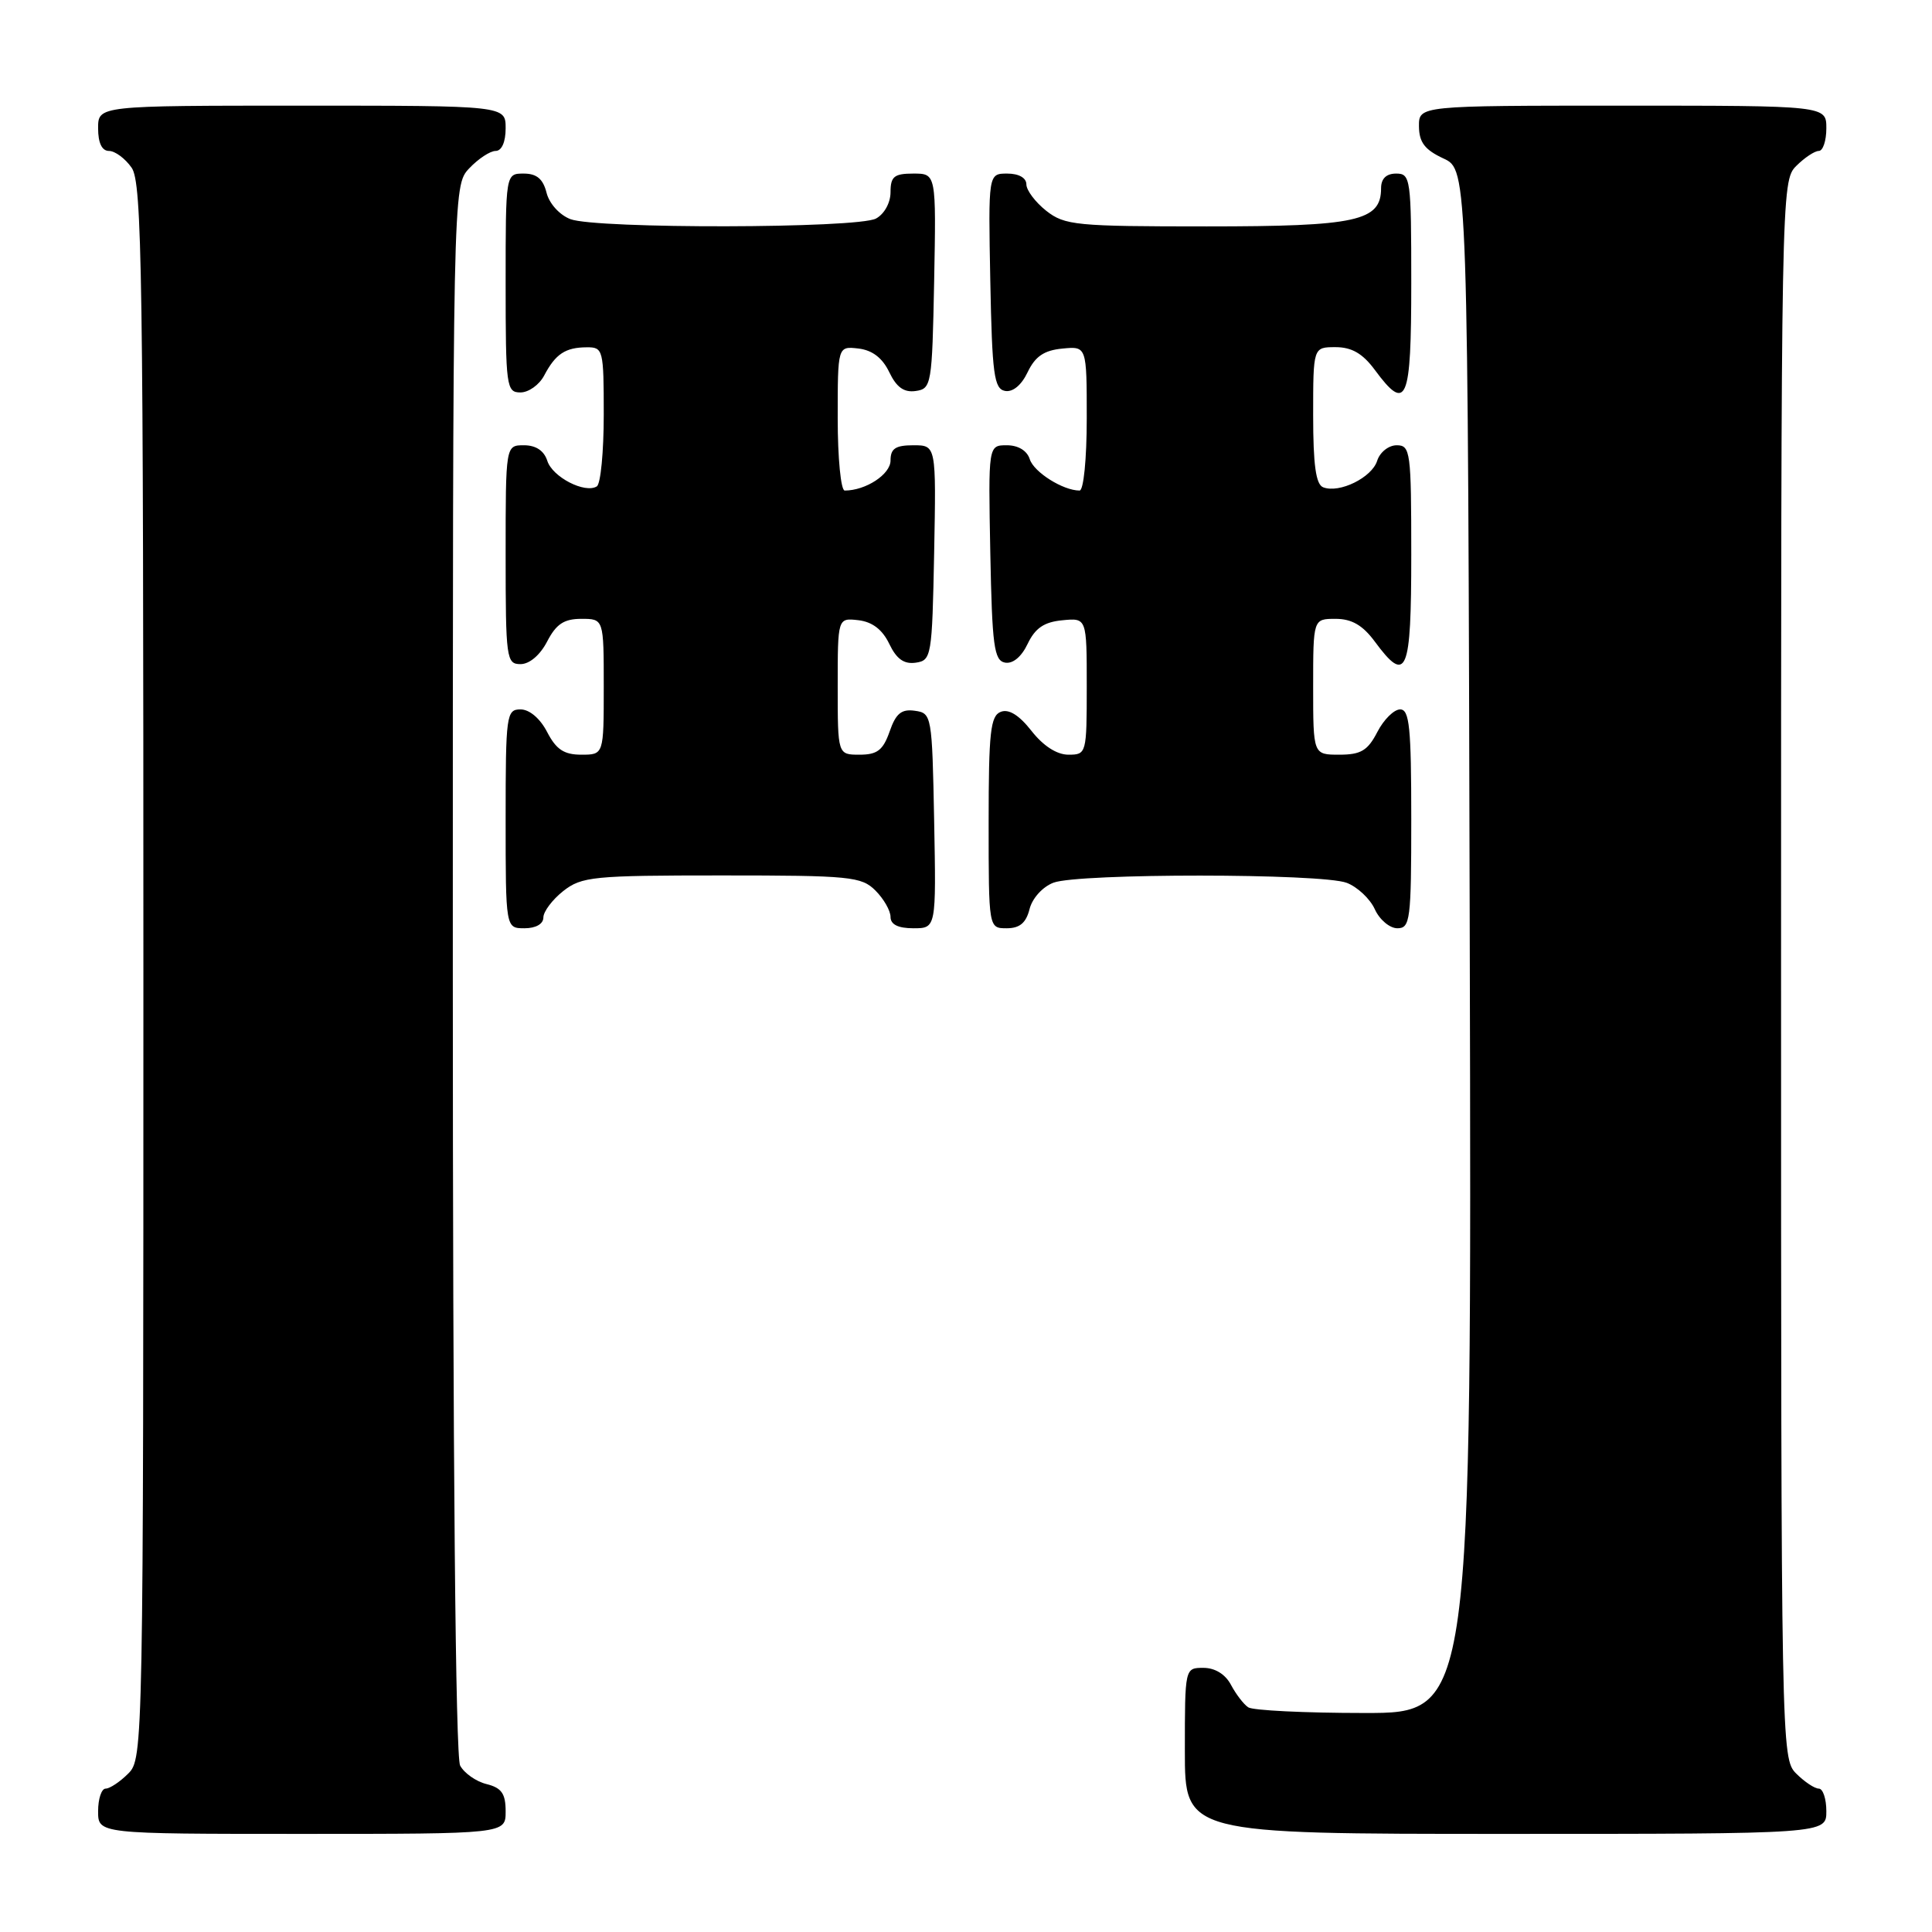 <?xml version="1.0" encoding="UTF-8" standalone="no"?>
<!DOCTYPE svg PUBLIC "-//W3C//DTD SVG 1.1//EN" "http://www.w3.org/Graphics/SVG/1.1/DTD/svg11.dtd" >
<svg xmlns="http://www.w3.org/2000/svg" xmlns:xlink="http://www.w3.org/1999/xlink" version="1.1" viewBox="0 0 256 256">
 <g >
 <path fill="currentColor"
d=" M 67.00 240.02 C 67.00 237.67 66.47 236.90 64.47 236.40 C 63.08 236.06 61.51 234.95 60.97 233.95 C 60.36 232.80 60.00 193.76 60.00 128.38 C 60.00 24.63 60.00 24.63 62.17 22.31 C 63.37 21.04 64.95 20.00 65.67 20.00 C 66.48 20.00 67.00 18.82 67.00 17.00 C 67.00 14.00 67.00 14.00 40.00 14.00 C 13.00 14.00 13.00 14.00 13.00 17.00 C 13.00 18.95 13.51 20.00 14.44 20.00 C 15.24 20.00 16.59 21.00 17.44 22.22 C 18.83 24.20 19.00 35.96 19.00 128.72 C 19.00 231.67 18.97 233.03 17.00 235.00 C 15.90 236.10 14.55 237.00 14.00 237.00 C 13.45 237.00 13.00 238.35 13.00 240.00 C 13.00 243.00 13.00 243.00 40.00 243.00 C 67.00 243.00 67.00 243.00 67.00 240.02 Z  M 242.00 240.00 C 242.00 238.35 241.55 237.00 241.00 237.00 C 240.45 237.00 239.10 236.10 238.00 235.00 C 236.03 233.03 236.00 231.67 236.00 128.50 C 236.00 25.33 236.03 23.97 238.00 22.00 C 239.10 20.90 240.45 20.00 241.00 20.00 C 241.55 20.00 242.00 18.65 242.00 17.00 C 242.00 14.00 242.00 14.00 215.00 14.00 C 188.00 14.00 188.00 14.00 188.02 16.75 C 188.04 18.86 188.79 19.85 191.27 21.00 C 194.50 22.50 194.50 22.50 194.75 124.75 C 195.01 227.00 195.01 227.00 180.75 226.98 C 172.91 226.98 166.00 226.64 165.40 226.23 C 164.79 225.83 163.77 224.49 163.11 223.25 C 162.37 221.85 161.00 221.00 159.46 221.00 C 157.00 221.00 157.00 221.00 157.00 232.00 C 157.00 243.00 157.00 243.00 199.50 243.00 C 242.00 243.00 242.00 243.00 242.00 240.00 Z  M 72.00 121.57 C 72.00 120.79 73.19 119.21 74.63 118.07 C 77.08 116.15 78.57 116.00 95.63 116.00 C 112.67 116.00 114.15 116.15 116.00 118.00 C 117.10 119.10 118.00 120.67 118.00 121.50 C 118.00 122.50 119.00 123.00 121.03 123.00 C 124.05 123.00 124.05 123.00 123.78 108.75 C 123.51 94.78 123.46 94.49 121.22 94.18 C 119.45 93.93 118.71 94.53 117.88 96.93 C 117.01 99.41 116.24 100.00 113.90 100.00 C 111.00 100.00 111.00 100.00 111.00 90.93 C 111.00 81.87 111.00 81.87 113.74 82.18 C 115.59 82.40 116.92 83.42 117.83 85.31 C 118.79 87.32 119.78 88.03 121.33 87.81 C 123.42 87.51 123.51 87.01 123.78 73.25 C 124.05 59.00 124.05 59.00 121.03 59.00 C 118.65 59.00 118.00 59.44 118.00 61.02 C 118.00 62.85 114.72 65.00 111.93 65.00 C 111.42 65.00 111.00 60.70 111.00 55.43 C 111.00 45.87 111.00 45.87 113.74 46.18 C 115.59 46.40 116.92 47.42 117.83 49.31 C 118.79 51.32 119.78 52.03 121.33 51.81 C 123.42 51.51 123.51 51.01 123.78 37.25 C 124.05 23.00 124.05 23.00 121.03 23.00 C 118.48 23.00 118.00 23.39 118.00 25.46 C 118.00 26.88 117.17 28.37 116.07 28.96 C 113.60 30.28 79.03 30.34 75.59 29.04 C 74.15 28.49 72.78 26.98 72.42 25.54 C 71.96 23.71 71.12 23.00 69.39 23.00 C 67.00 23.00 67.00 23.00 67.00 37.50 C 67.00 51.25 67.10 52.00 68.96 52.00 C 70.05 52.00 71.46 50.99 72.11 49.75 C 73.61 46.90 74.92 46.03 77.75 46.02 C 79.92 46.00 80.00 46.33 80.00 54.94 C 80.00 59.86 79.59 64.14 79.08 64.45 C 77.50 65.43 73.20 63.21 72.52 61.06 C 72.09 59.72 71.01 59.00 69.43 59.00 C 67.00 59.00 67.00 59.00 67.00 73.50 C 67.00 87.27 67.10 88.00 68.97 88.00 C 70.16 88.00 71.57 86.80 72.50 85.00 C 73.70 82.69 74.73 82.00 77.03 82.00 C 80.00 82.00 80.00 82.00 80.00 91.00 C 80.00 100.00 80.00 100.00 77.03 100.00 C 74.73 100.00 73.70 99.31 72.50 97.00 C 71.57 95.20 70.16 94.00 68.97 94.00 C 67.10 94.00 67.00 94.73 67.00 108.50 C 67.00 123.00 67.00 123.00 69.50 123.00 C 71.00 123.00 72.00 122.43 72.00 121.57 Z  M 136.42 120.46 C 136.78 119.02 138.15 117.51 139.59 116.96 C 142.92 115.70 175.12 115.71 178.45 116.98 C 179.86 117.52 181.54 119.09 182.17 120.48 C 182.80 121.87 184.15 123.00 185.16 123.00 C 186.86 123.00 187.00 121.91 187.00 108.50 C 187.00 96.39 186.76 94.00 185.53 94.00 C 184.71 94.00 183.35 95.35 182.50 97.00 C 181.23 99.46 180.32 100.00 177.47 100.00 C 174.00 100.00 174.00 100.00 174.00 91.00 C 174.00 82.00 174.00 82.00 176.97 82.00 C 179.11 82.00 180.56 82.84 182.16 85.00 C 186.39 90.73 187.00 89.29 187.00 73.50 C 187.00 59.84 186.89 59.00 185.07 59.00 C 184.00 59.00 182.84 59.92 182.48 61.06 C 181.78 63.28 177.48 65.40 175.33 64.57 C 174.36 64.20 174.00 61.62 174.00 55.03 C 174.00 46.00 174.00 46.00 176.97 46.00 C 179.11 46.00 180.56 46.84 182.16 49.00 C 186.39 54.73 187.00 53.29 187.00 37.50 C 187.00 23.67 186.91 23.00 185.00 23.00 C 183.69 23.00 183.00 23.67 183.00 24.94 C 183.00 29.30 179.80 30.00 159.91 30.00 C 142.57 30.00 141.09 29.86 138.63 27.93 C 137.19 26.79 136.00 25.21 136.00 24.43 C 136.00 23.57 135.00 23.00 133.47 23.00 C 130.95 23.00 130.95 23.00 131.22 37.24 C 131.46 49.60 131.72 51.52 133.17 51.80 C 134.20 51.99 135.35 51.04 136.17 49.31 C 137.17 47.22 138.35 46.42 140.76 46.19 C 144.00 45.87 144.00 45.87 144.00 55.44 C 144.00 60.83 143.58 65.00 143.05 65.00 C 140.86 65.00 137.00 62.57 136.45 60.85 C 136.09 59.71 134.92 59.00 133.41 59.00 C 130.95 59.00 130.95 59.00 131.22 73.24 C 131.46 85.60 131.72 87.52 133.17 87.80 C 134.20 87.99 135.35 87.04 136.17 85.31 C 137.17 83.22 138.35 82.42 140.76 82.19 C 144.00 81.87 144.00 81.87 144.00 90.94 C 144.00 99.87 143.96 100.00 141.57 100.00 C 140.04 100.00 138.24 98.84 136.68 96.85 C 135.04 94.76 133.68 93.91 132.61 94.32 C 131.24 94.85 131.00 97.00 131.00 108.97 C 131.00 123.00 131.00 123.00 133.39 123.00 C 135.12 123.00 135.96 122.29 136.42 120.46 Z "/>
</g>
</svg>